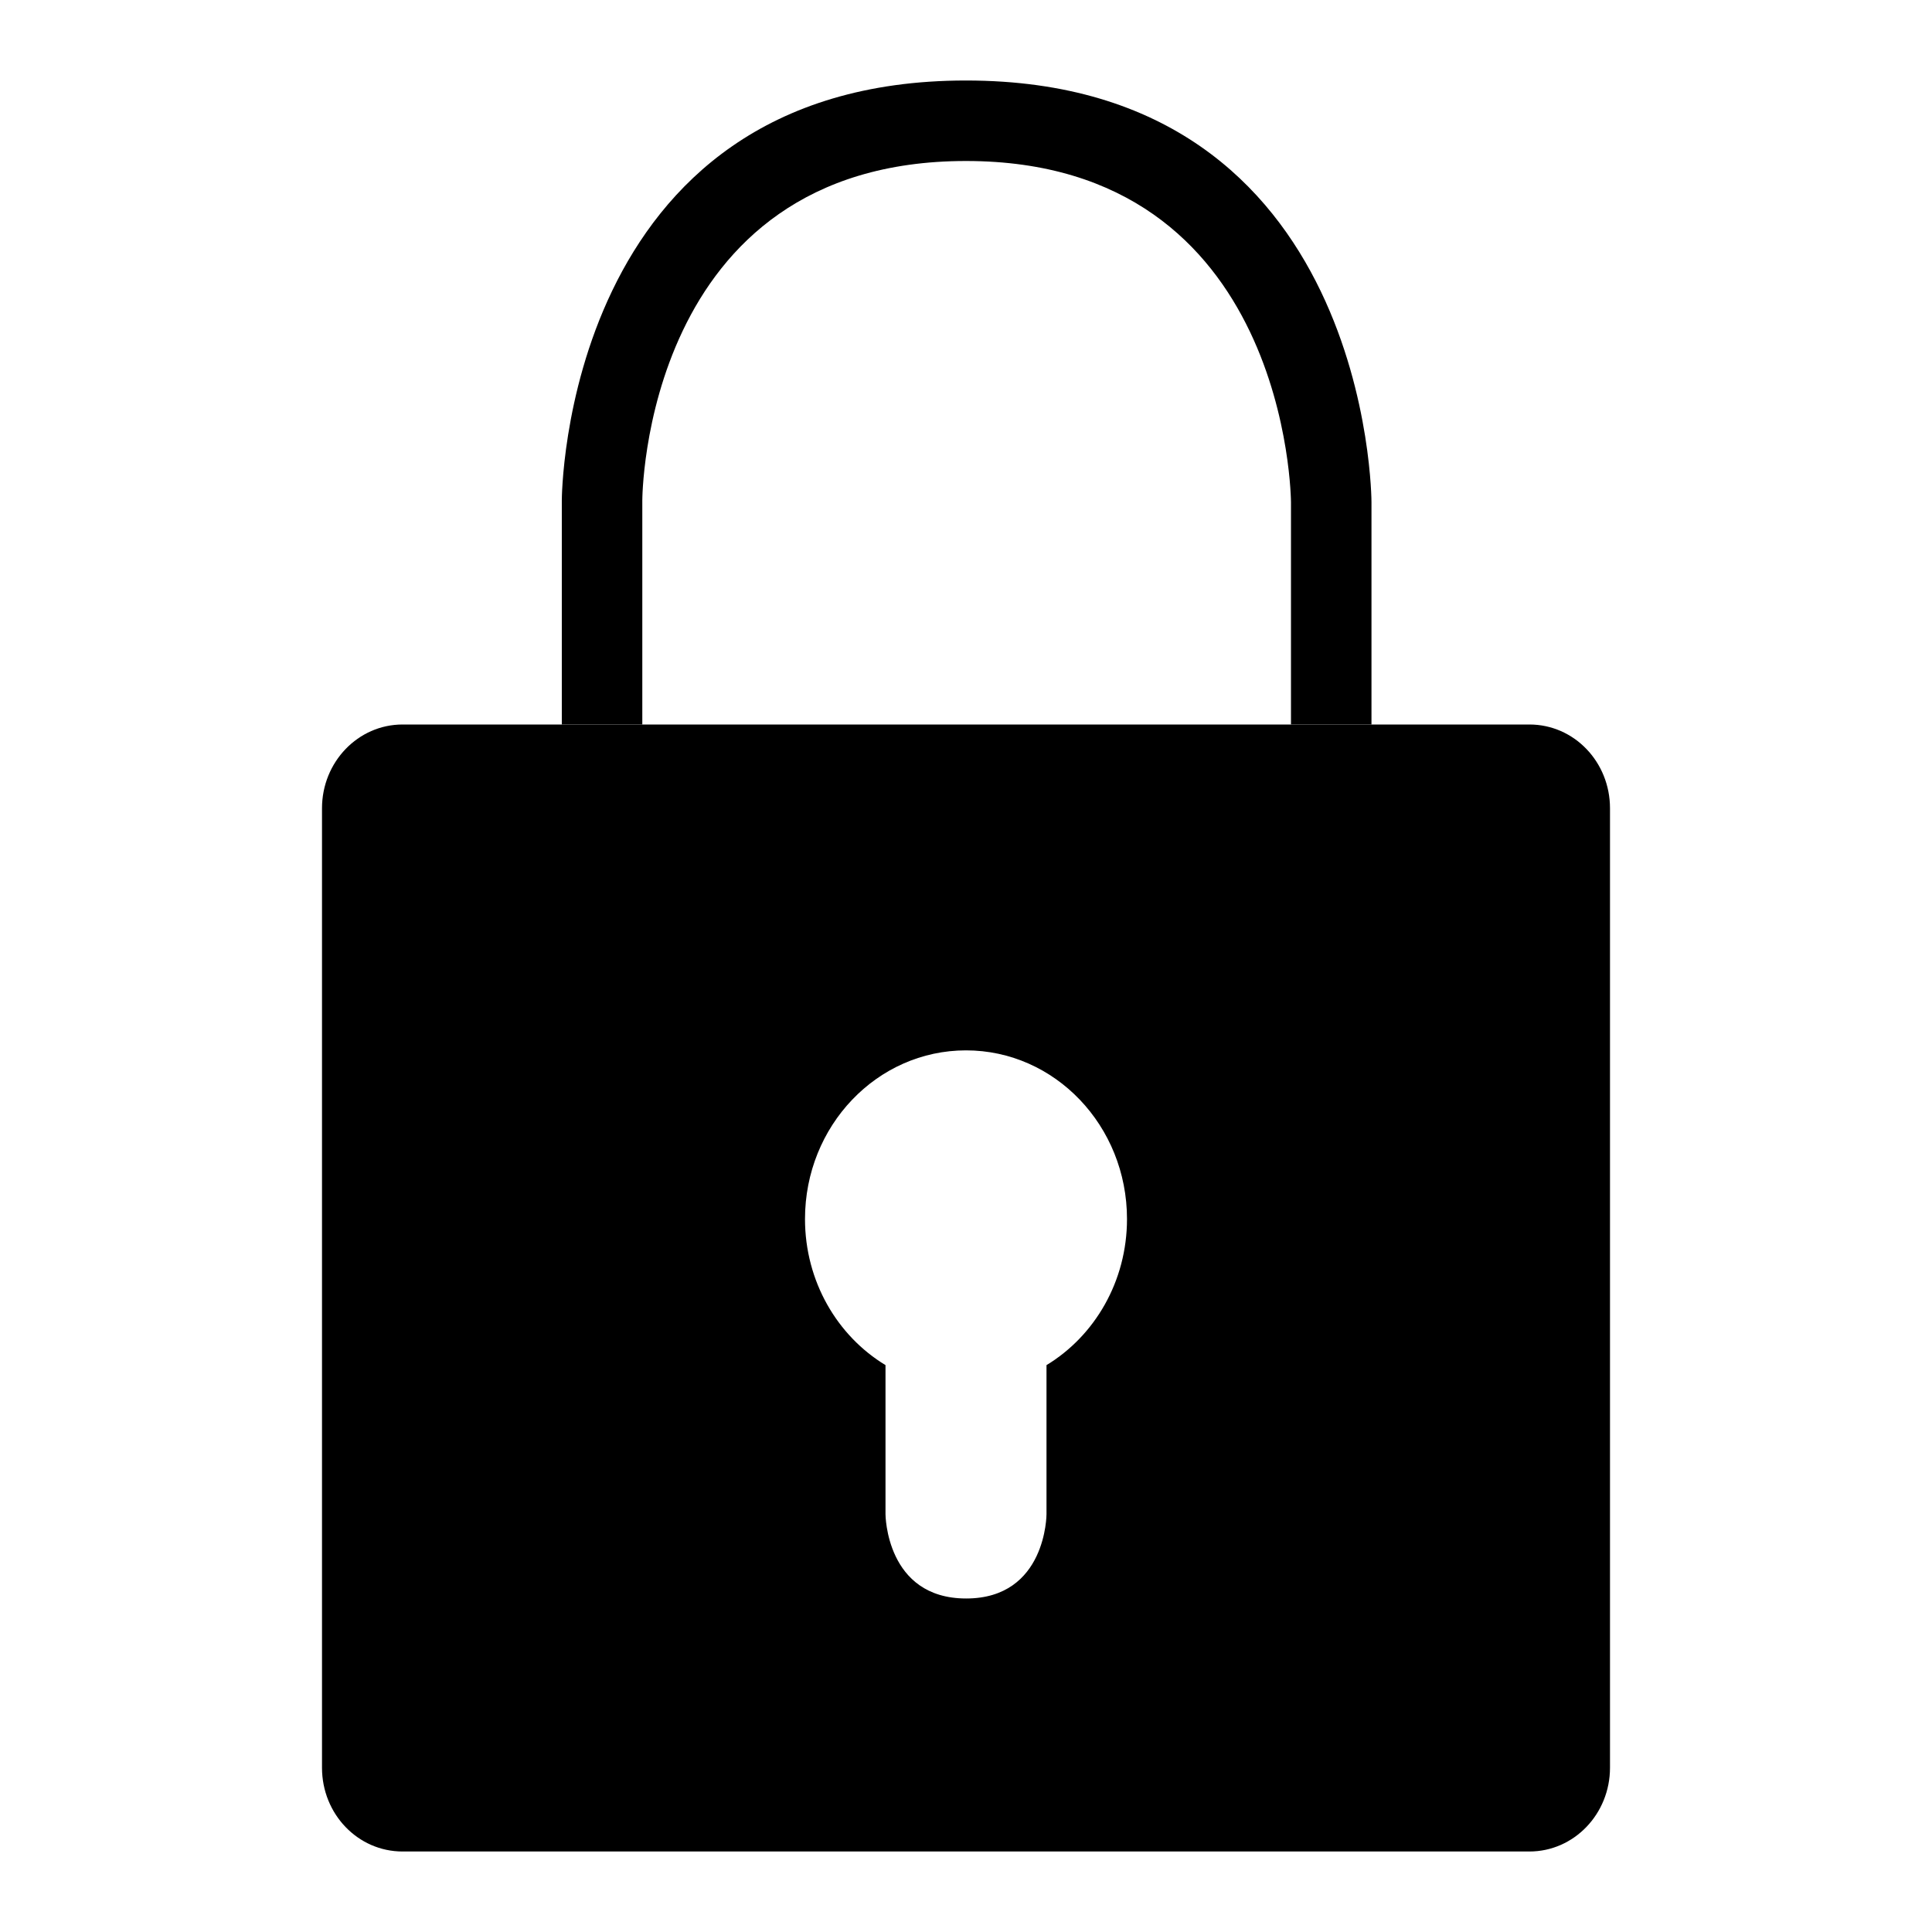 <?xml version="1.0" ?><svg height="24px" version="1.1" viewBox="0 0 24 24" width="24px" xmlns="http://www.w3.org/2000/svg" xmlns:sketch="http://www.bohemiancoding.com/sketch/ns" xmlns:xlink="http://www.w3.org/1999/xlink"><title/><desc/><defs/><g fill="none" fill-rule="evenodd" id="miu" stroke="none" stroke-width="1"><g id="Artboard-1" transform="translate(-827, -623)"><g id="slice" transform="translate(215, 119)"/><path d="M840,639.958 C840.598,639.596 841,638.918 841,638.143 C841,636.986 840.105,636.048 839,636.048 C837.895,636.048 837,636.986 837,638.143 C837,638.918 837.402,639.596 838,639.958 L838,641.81 C838,641.81 838.003,642.857 839.002,642.857 C840,642.857 840,641.81 840,641.81 L840,639.958 L840,639.958 Z M832.001,632 C831.448,632 831,632.466 831,633.041 L831,644.959 C831,645.534 831.445,646 832.001,646 L845.999,646 C846.552,646 847,645.534 847,644.959 L847,633.041 C847,632.466 846.555,632 845.999,632 L832.001,632 L832.001,632 Z M833.979,629.216 L833.979,631.998 L834.979,631.998 L834.979,629.216 C834.979,629.216 834.979,625 839,625 C843.021,625 843.037,629.238 843.037,629.238 L843.037,631.998 L844.037,631.998 L844.037,629.238 C844.037,629.238 844.037,624 839,624 C833.979,624 833.979,629.216 833.979,629.216 Z" fill="#000000" id="editor-lock-glyph"/></g></g></svg>